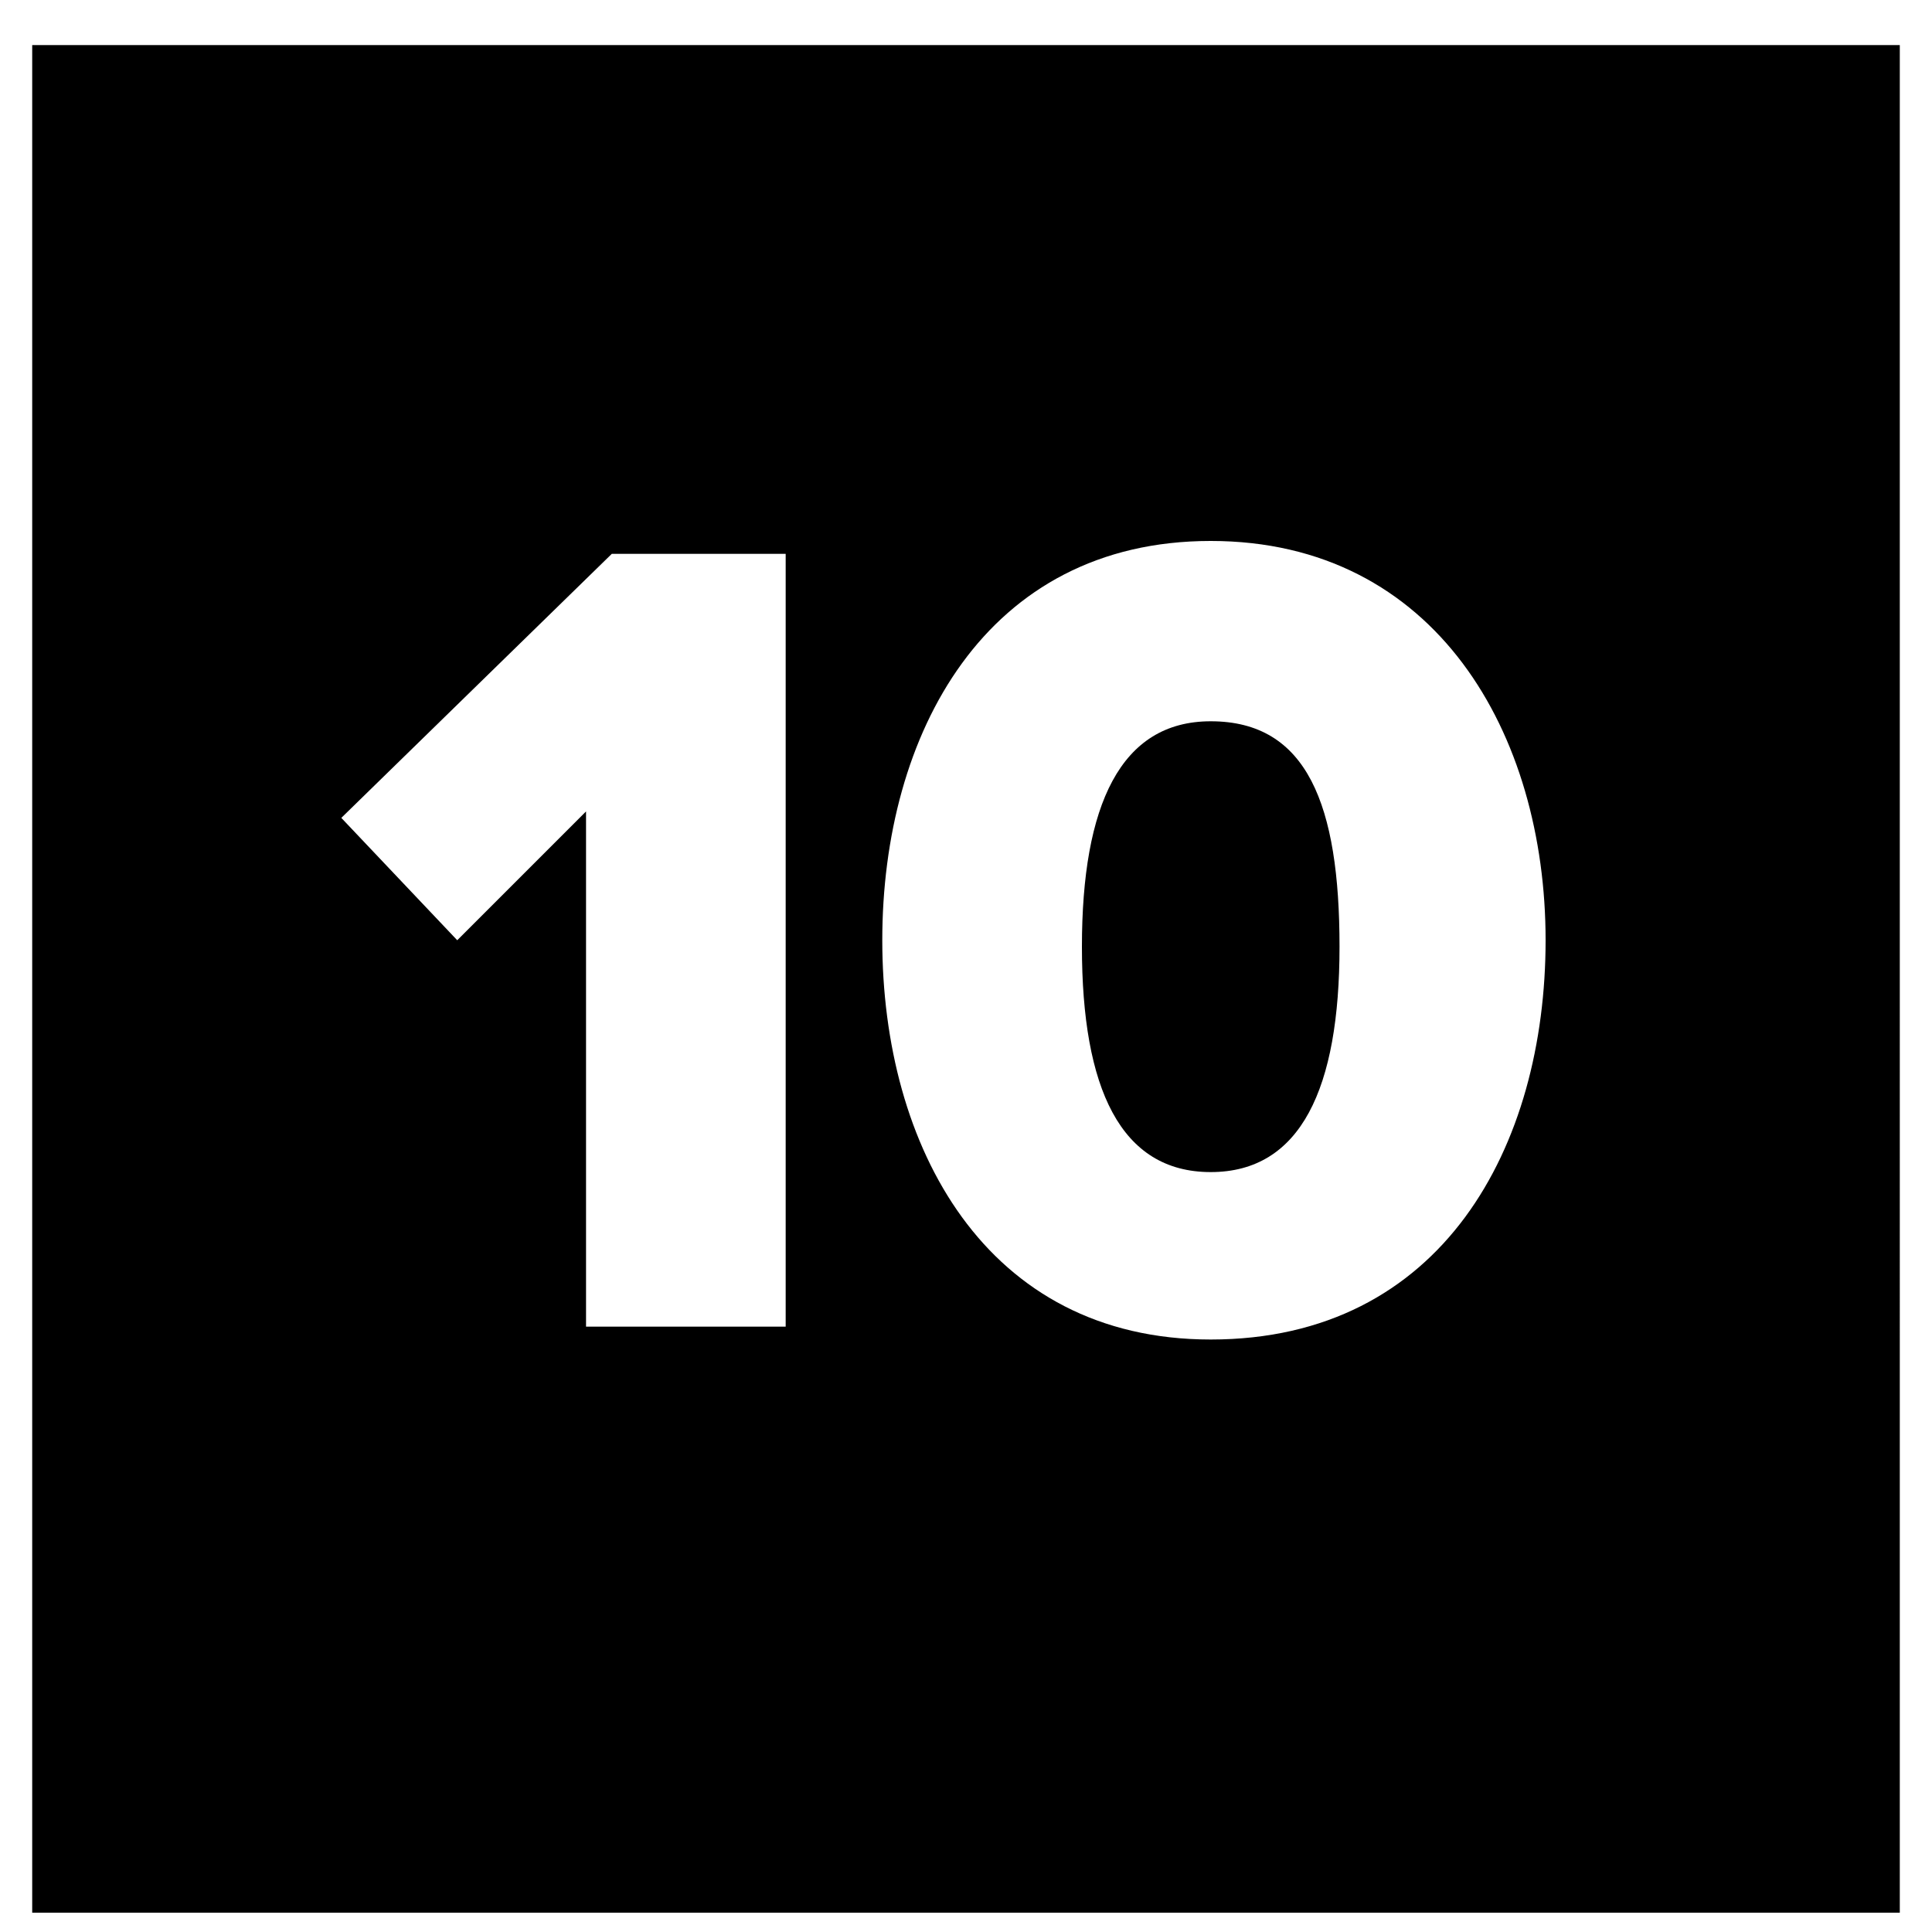<svg xmlns="http://www.w3.org/2000/svg" xml:space="preserve" style="enable-background:new 0 0 30 30" viewBox="0 0 30 30"><path d="M18.8 11.2c-1.4 0-2 1.3-2 3.5s.6 3.5 2 3.5 2-1.3 2-3.5-.5-3.5-2-3.5z"/><path d="M.5.7v29h29V.7H.5zm11.7 19.9H9.1v-8l-2 2-1.8-1.9 4.2-4.1h2.7v12zm6.6.2c-3.5 0-5.1-3-5.1-6.2s1.6-6.2 5.1-6.2c3.5 0 5.2 3 5.2 6.2s-1.6 6.2-5.2 6.2z"/></svg>